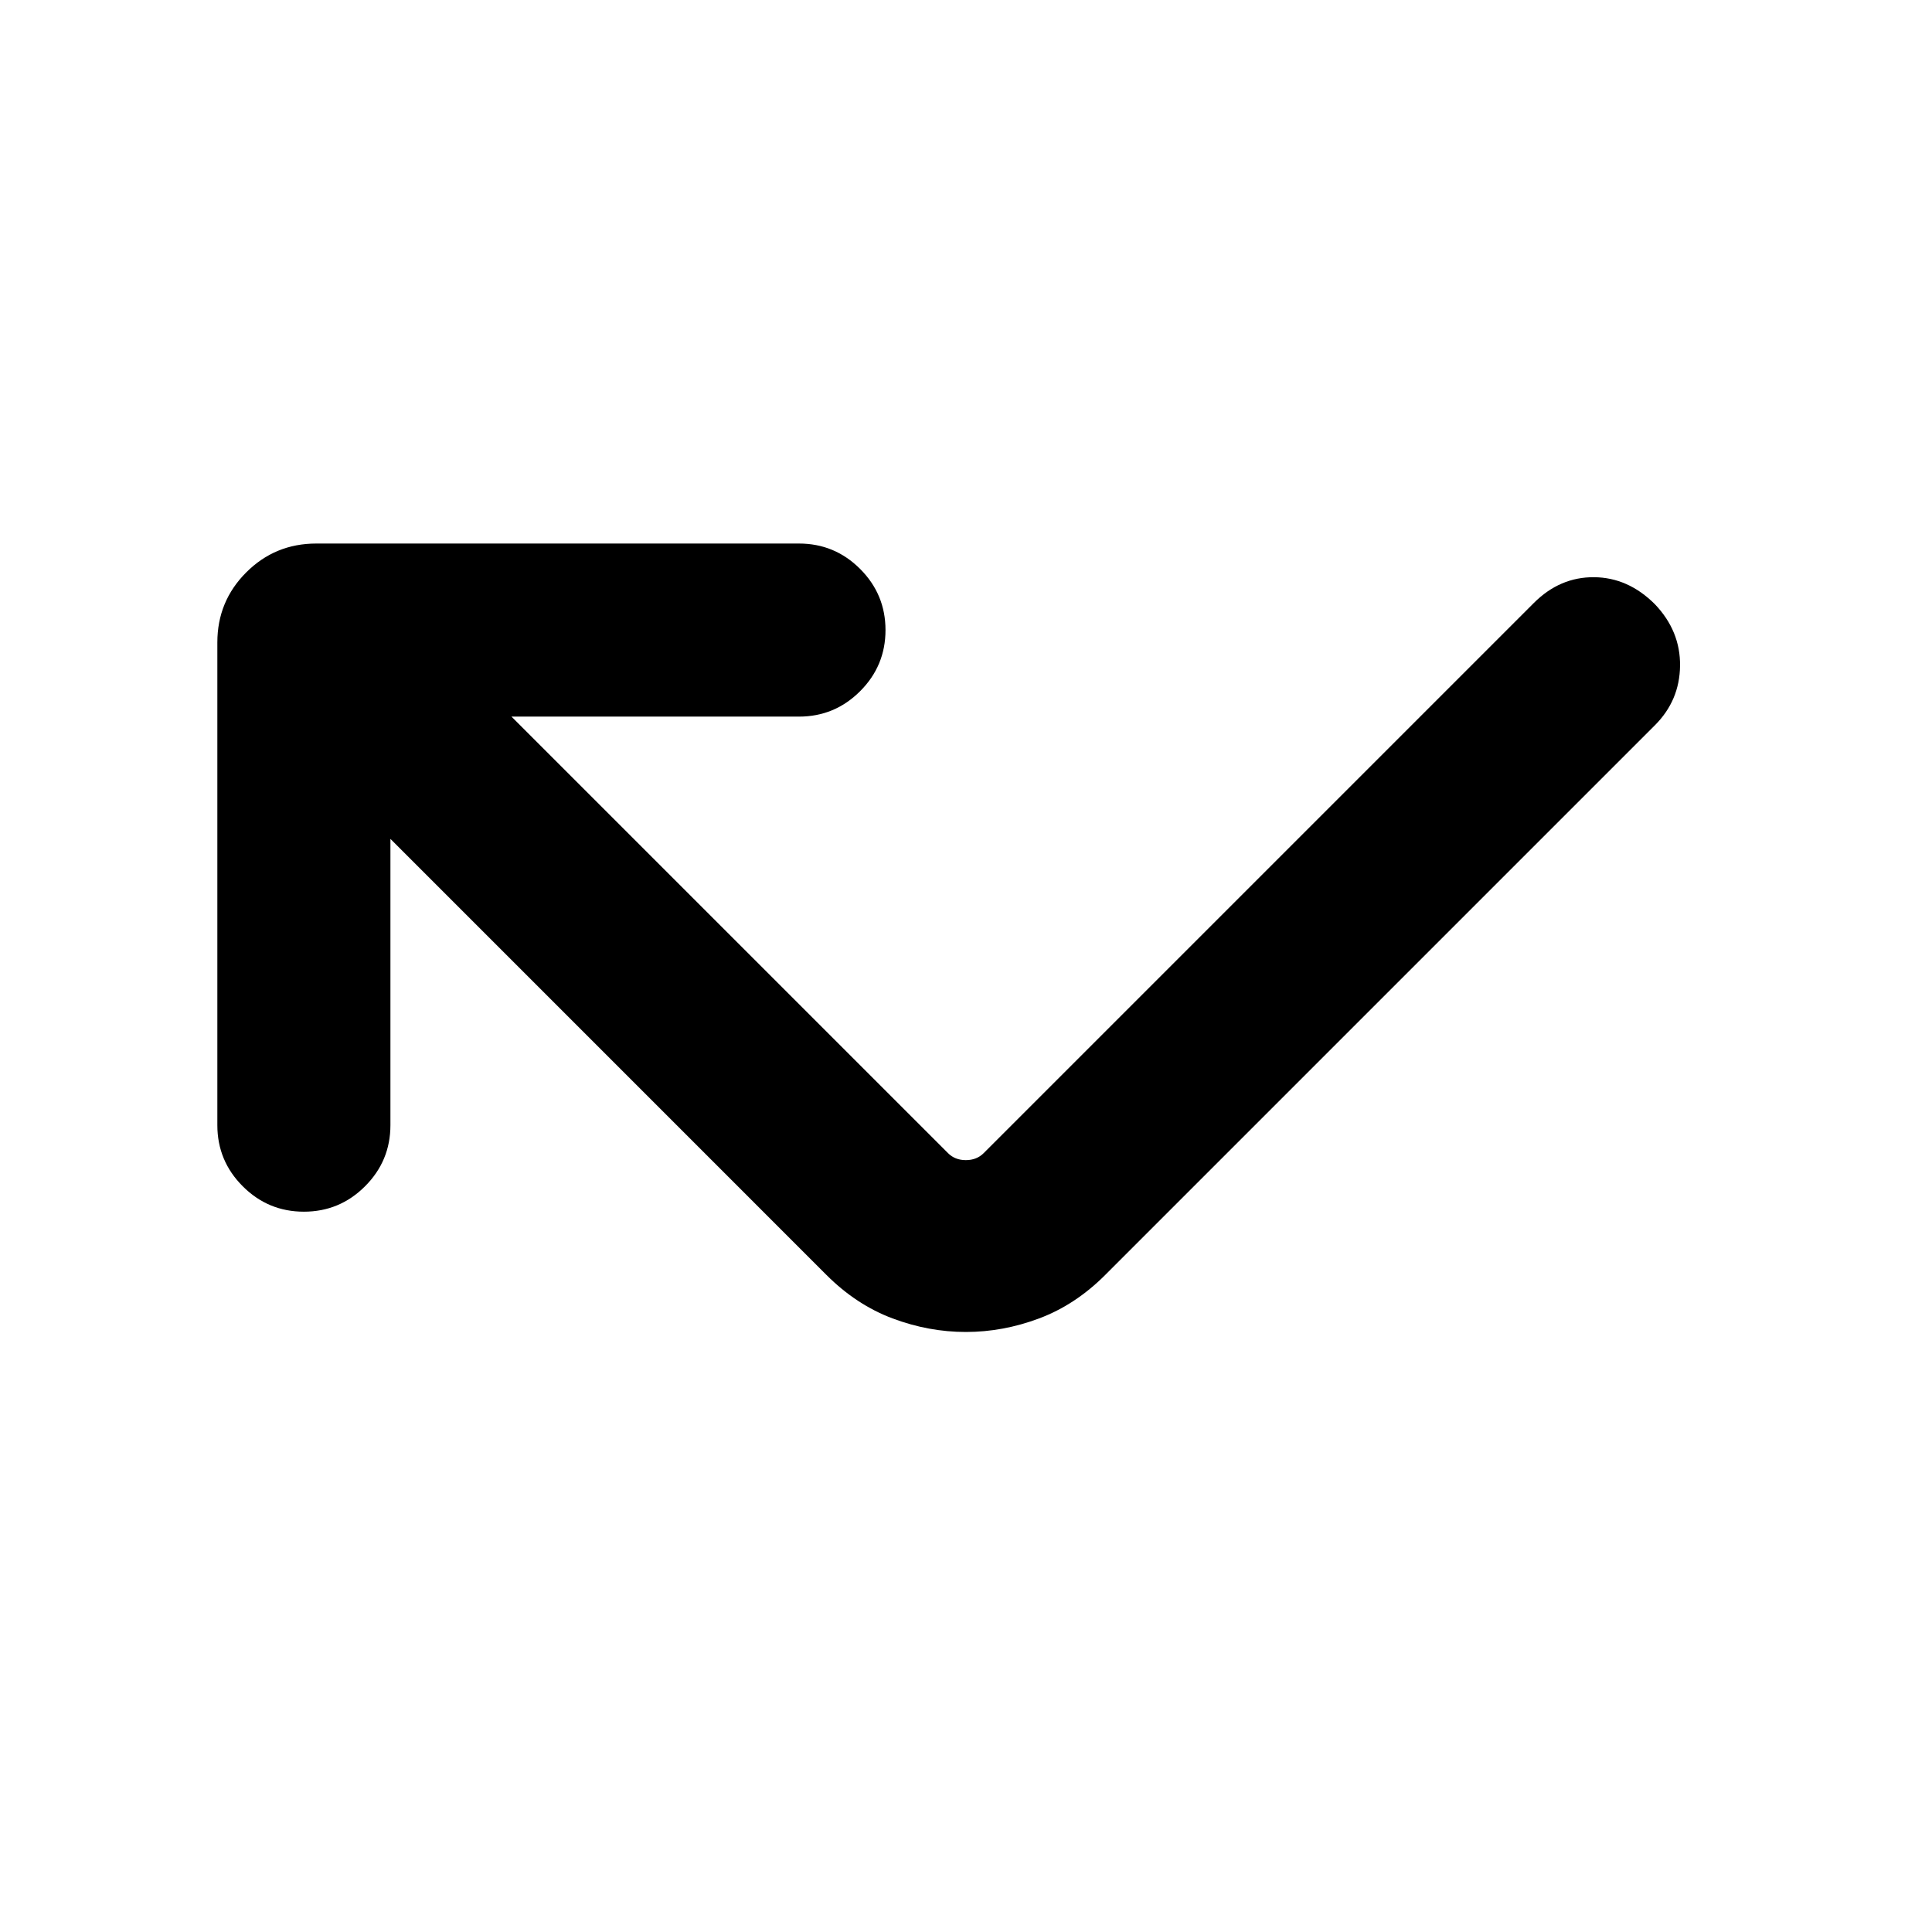 <svg xmlns="http://www.w3.org/2000/svg" height="24" viewBox="0 -960 960 960" width="24"><path d="M194-543.16v142.24q0 17.77-12.62 30.38-12.61 12.62-30.38 12.62t-30.38-12.62Q108-383.15 108-400.92v-239.85q0-20.46 14.35-34.81 14.34-14.34 34.81-14.34H397q17.77 0 30.38 12.61Q440-664.69 440-646.92q0 17.77-12.62 30.38-12.61 12.62-30.38 12.62H254.15L471.08-387q3.46 3.46 8.84 3.46 5.39 0 8.85-3.46l273.38-273.38q12.93-12.93 29.89-12.81 16.96.11 30.27 13.42 12.69 13.31 12.5 30.58-.2 17.27-12.5 29.57L549.15-326.46q-14.84 14.84-32.8 21.57-17.97 6.74-36.43 6.74t-36.42-6.74q-17.96-6.73-32.81-21.57L194-543.16Z"/></svg>